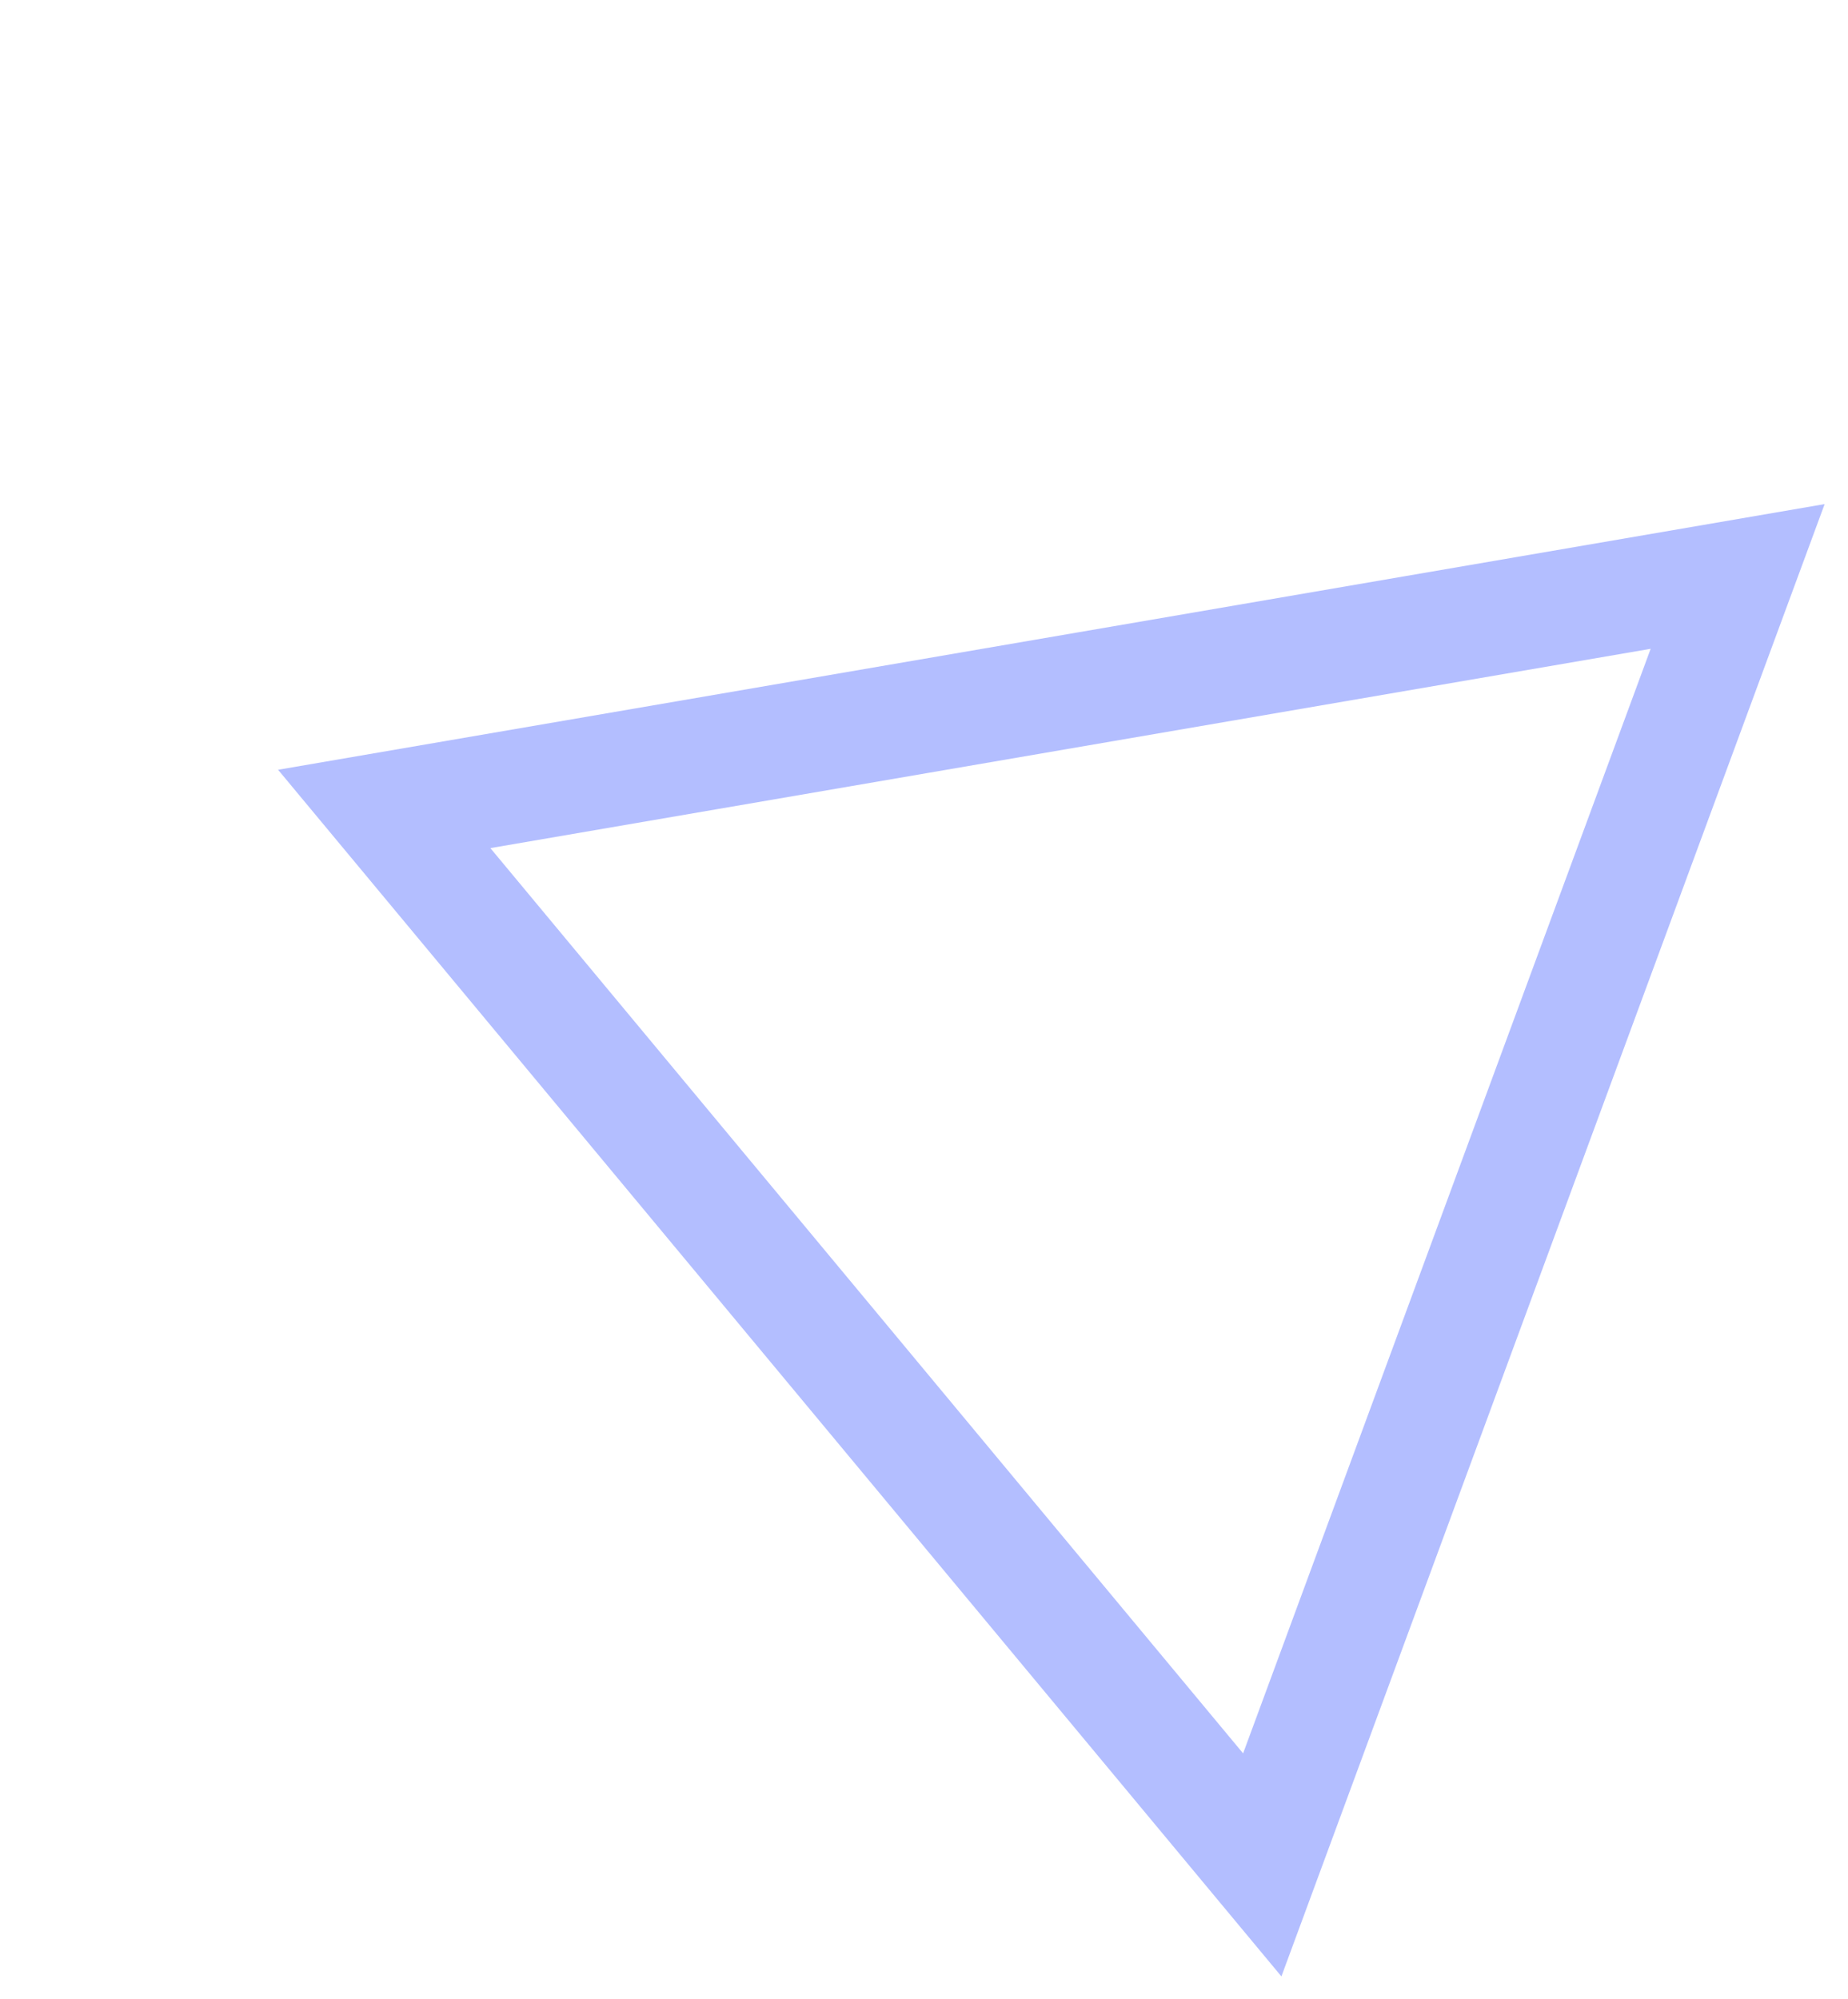 <svg width="49" height="53" viewBox="0 0 49 53" fill="none" xmlns="http://www.w3.org/2000/svg">
<path d="M46.074 15.283L10.188 21.447L33.469 49.443L46.074 15.283Z" stroke="#B3BEFF" stroke-width="3"/>
</svg>
